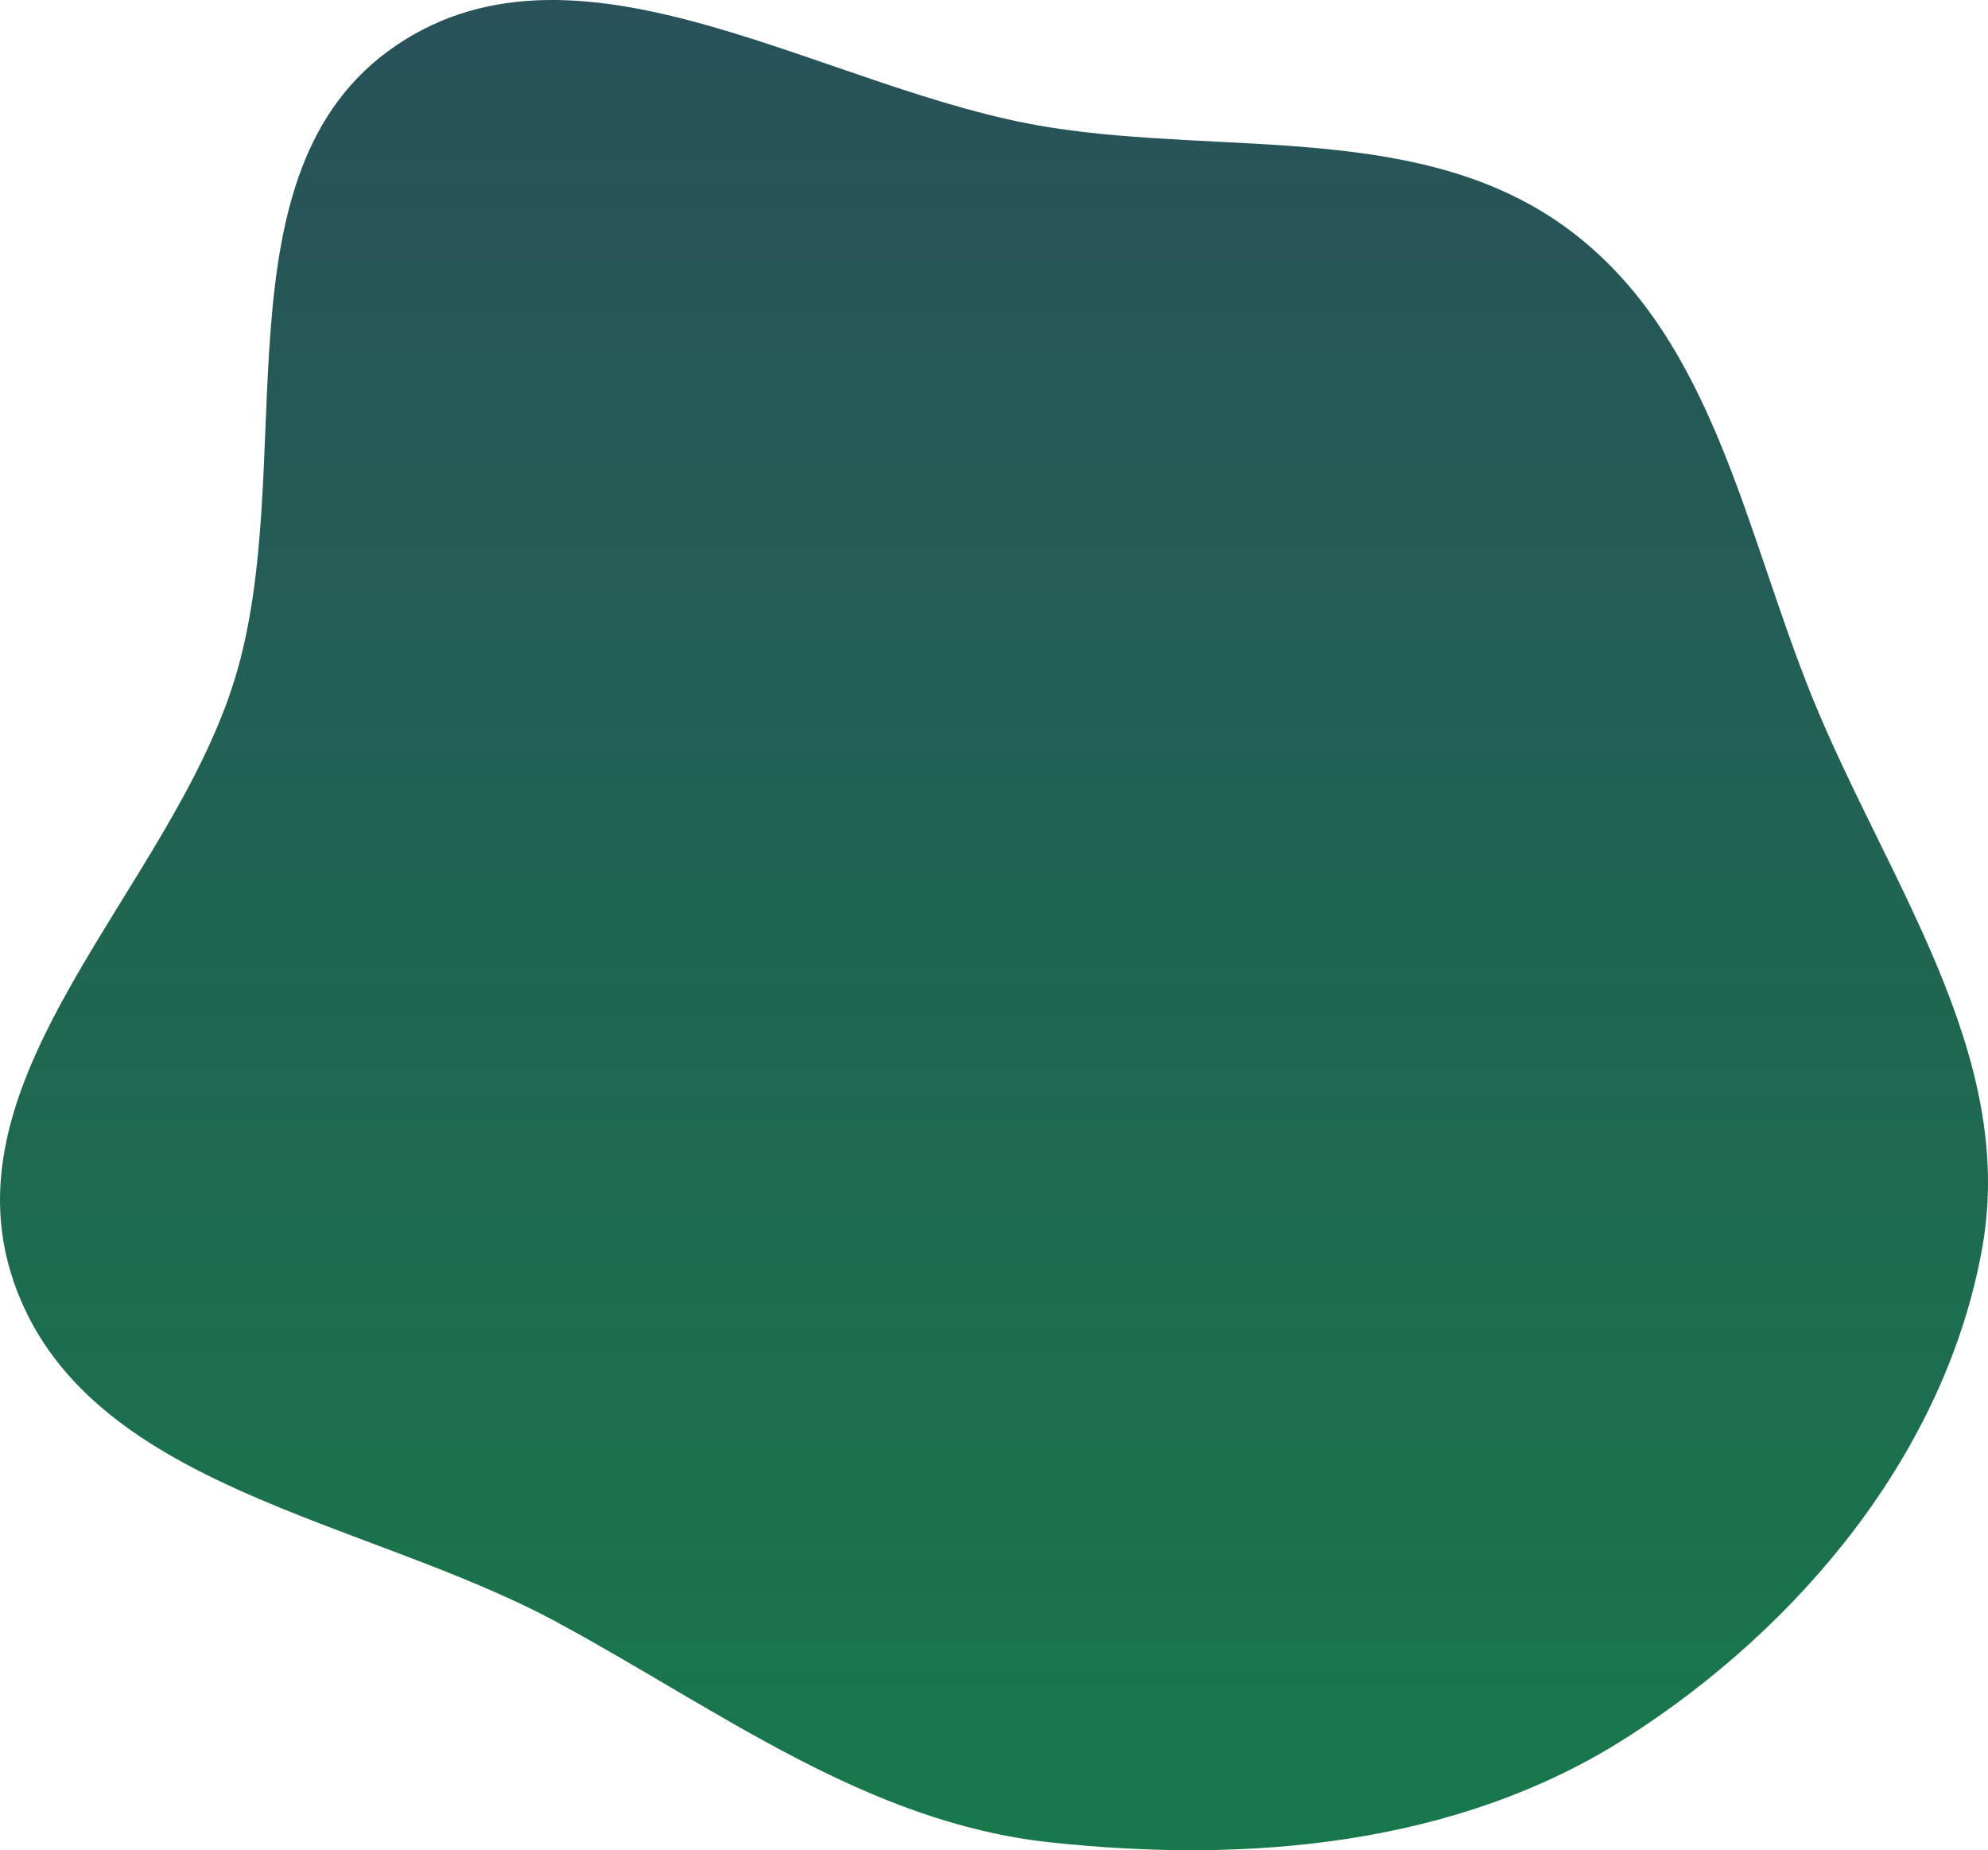 <svg width="921" height="857" viewBox="0 0 921 857" fill="none" xmlns="http://www.w3.org/2000/svg">
<path fill-rule="evenodd" clip-rule="evenodd" d="M486.367 59.009C569.184 72.034 659.925 56.362 727.067 106.534C793.842 156.432 808.224 245.715 839.559 322.932C873.847 407.425 934.388 488.131 918.347 577.888C901.48 672.266 834.288 753.377 753.415 804.945C675.236 854.795 578.568 863.291 486.367 853.336C401.47 844.169 333.281 792.112 258.194 751.473C168.839 703.112 39.207 689.583 6.288 593.506C-26.579 497.583 78.64 411.821 108.628 314.961C139.28 215.959 97.691 79.208 183.522 21.051C269.843 -37.44 383.344 42.807 486.367 59.009Z" fill="url(#paint0_linear)"/>
<defs>
<linearGradient id="paint0_linear" x1="460.5" y1="0" x2="460.5" y2="857" gradientUnits="userSpaceOnUse">
<stop stop-color="#285159"/>
<stop offset="1" stop-color="#18784B"/>
</linearGradient>
</defs>
</svg>
